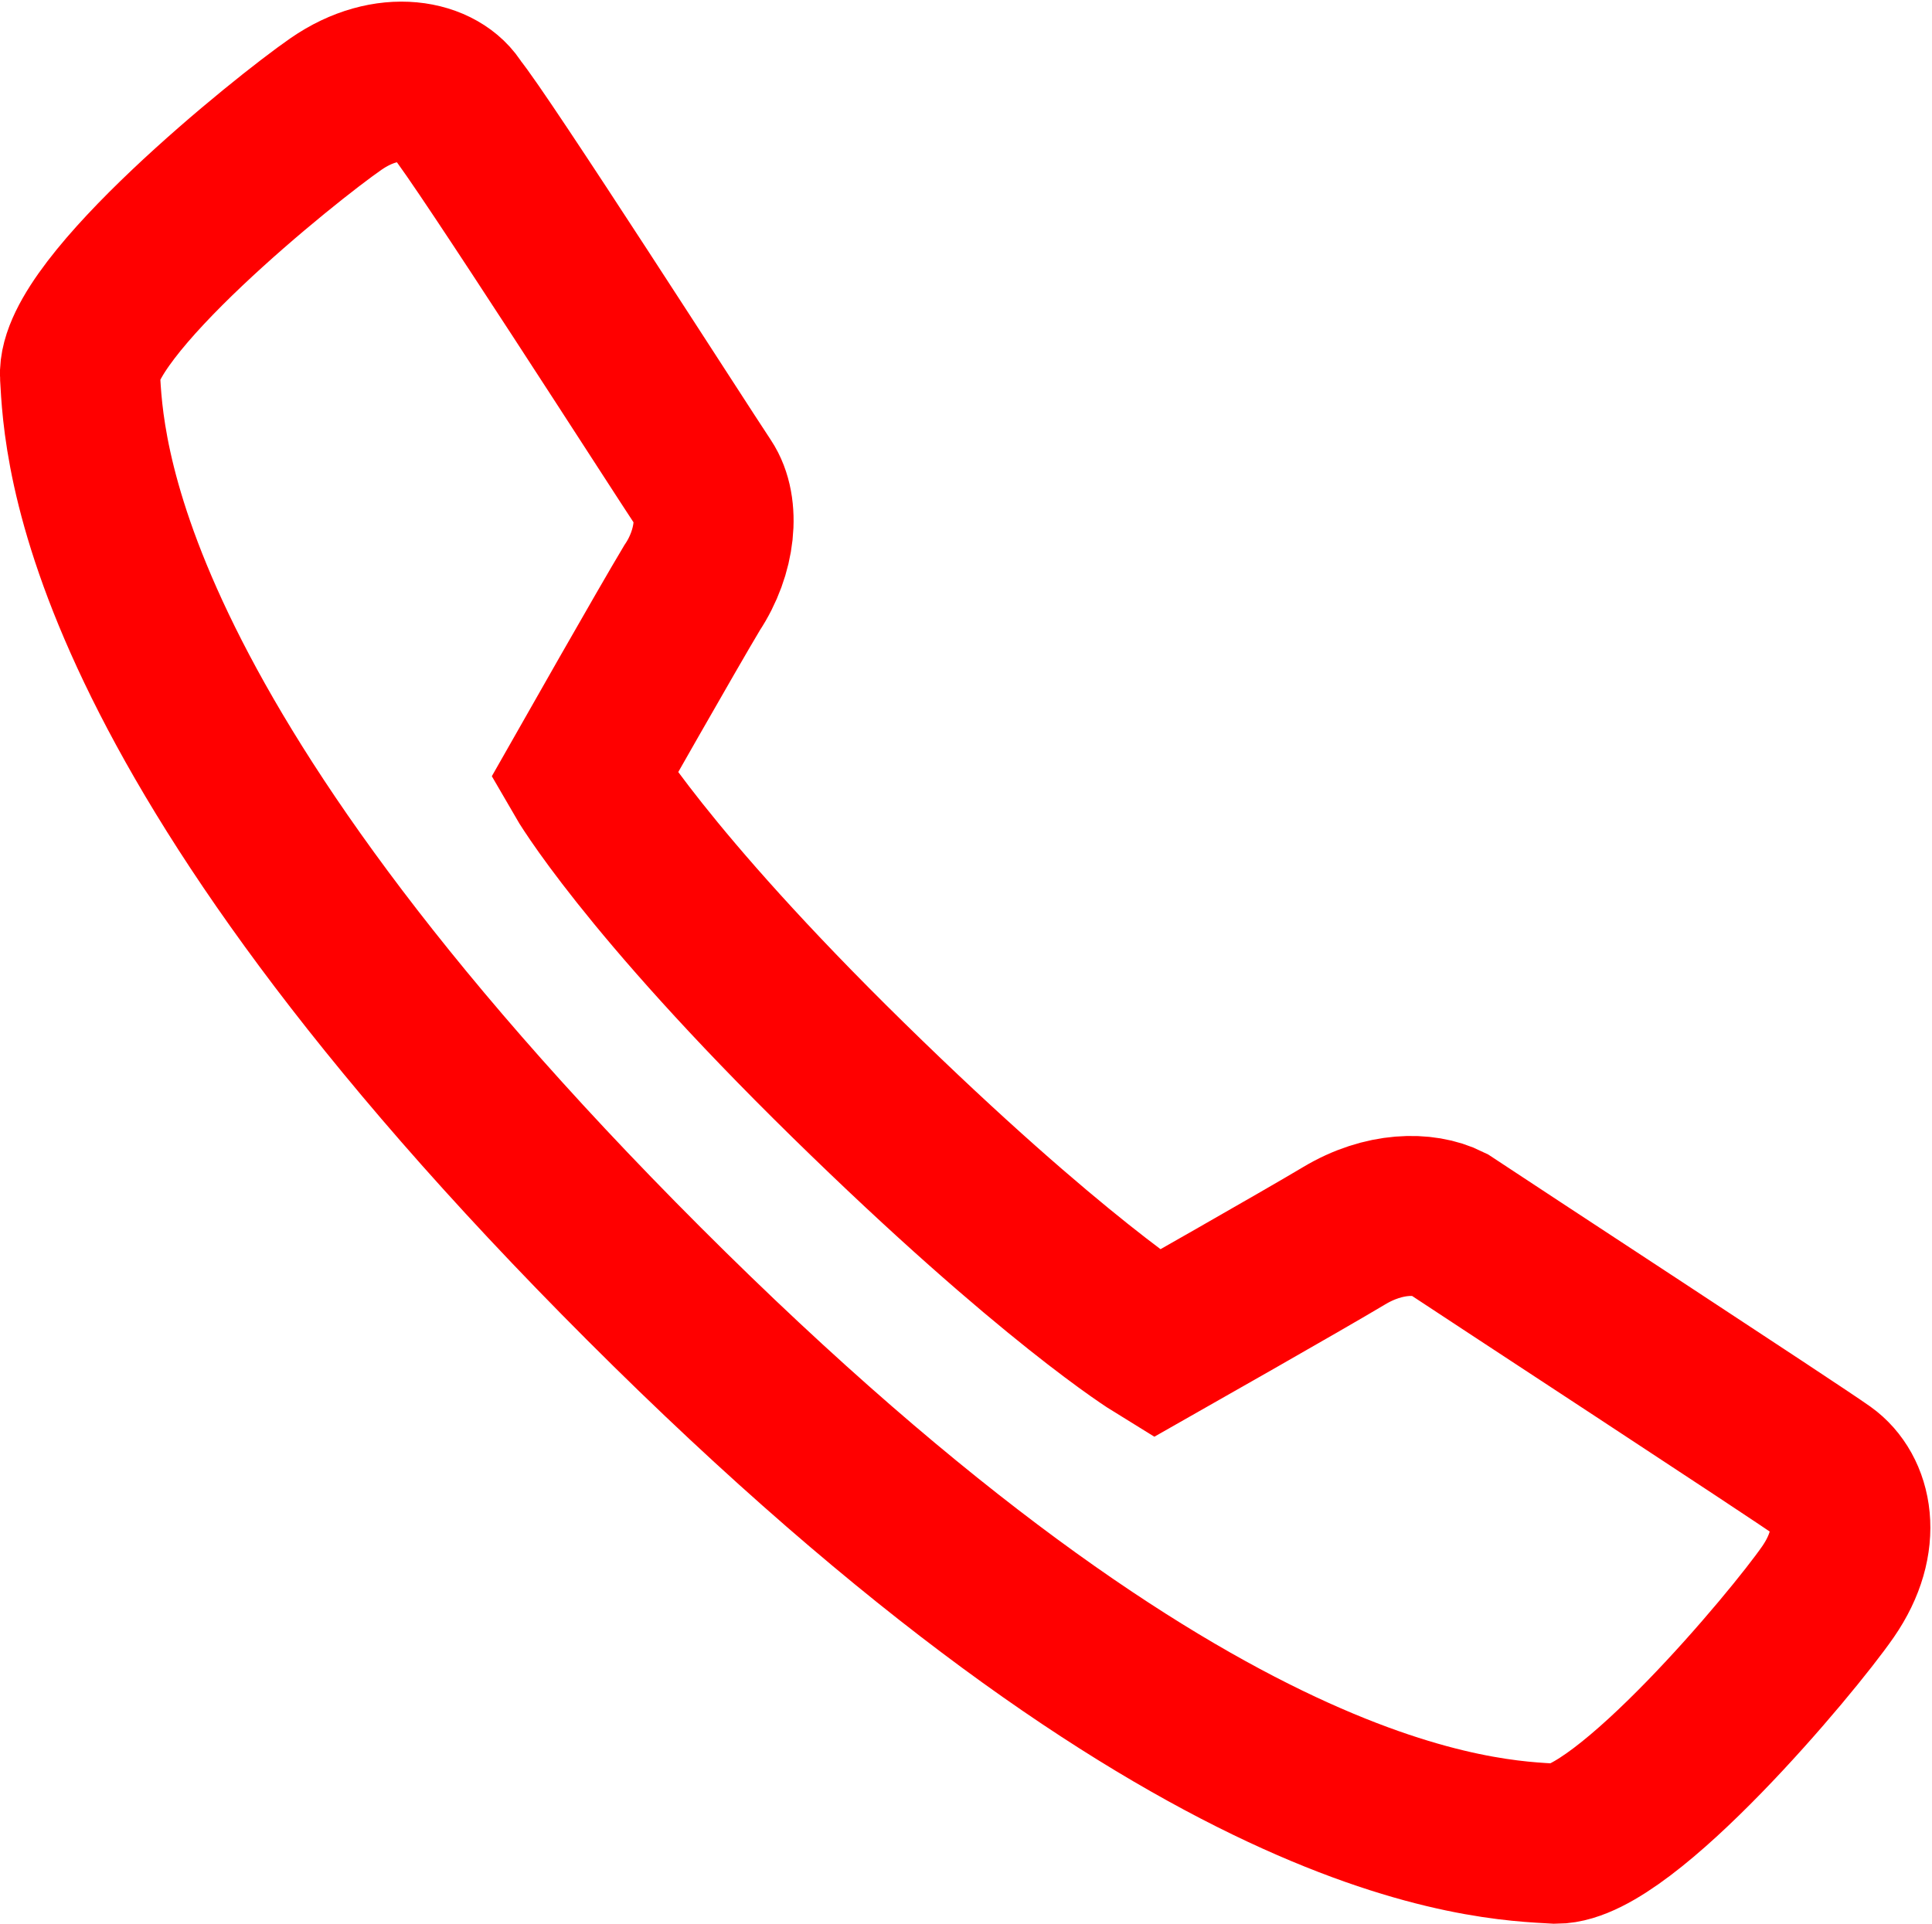 <?xml version="1.0" encoding="utf-8"?>
<!-- Generator: Adobe Illustrator 22.1.0, SVG Export Plug-In . SVG Version: 6.00 Build 0)  -->
<svg version="1.1" id="Layer_1" xmlns="http://www.w3.org/2000/svg" xmlns:xlink="http://www.w3.org/1999/xlink" x="0px" y="0px"
	 viewBox="0 0 48.3 48.1" style="enable-background:new 0 0 48.3 48.1;" xml:space="preserve">
<style type="text/css">
	.st0{fill:none;stroke:#ff0000;stroke-width:4;stroke-miterlimit:10;}
</style>
<path class="st0" d="M28.9,33.6c0,0,3.7-2.1,4.7-2.7c1-0.6,2-0.6,2.6-0.3c0.9,0.6,8.7,5.7,9.4,6.2s1,1.7,0.1,3s-5.1,6.3-6.8,6.3
	c-1.7-0.1-9-0.2-22.8-14S2.1,11.1,2,9.4s5.1-5.9,6.4-6.8s2.6-0.6,3,0.1c0.6,0.7,5.6,8.5,6.2,9.4c0.4,0.6,0.3,1.7-0.3,2.6
	c-0.6,1-2.7,4.7-2.7,4.7s1.5,2.6,6.6,7.6S28.9,33.6,28.9,33.6z"/>
</svg>
